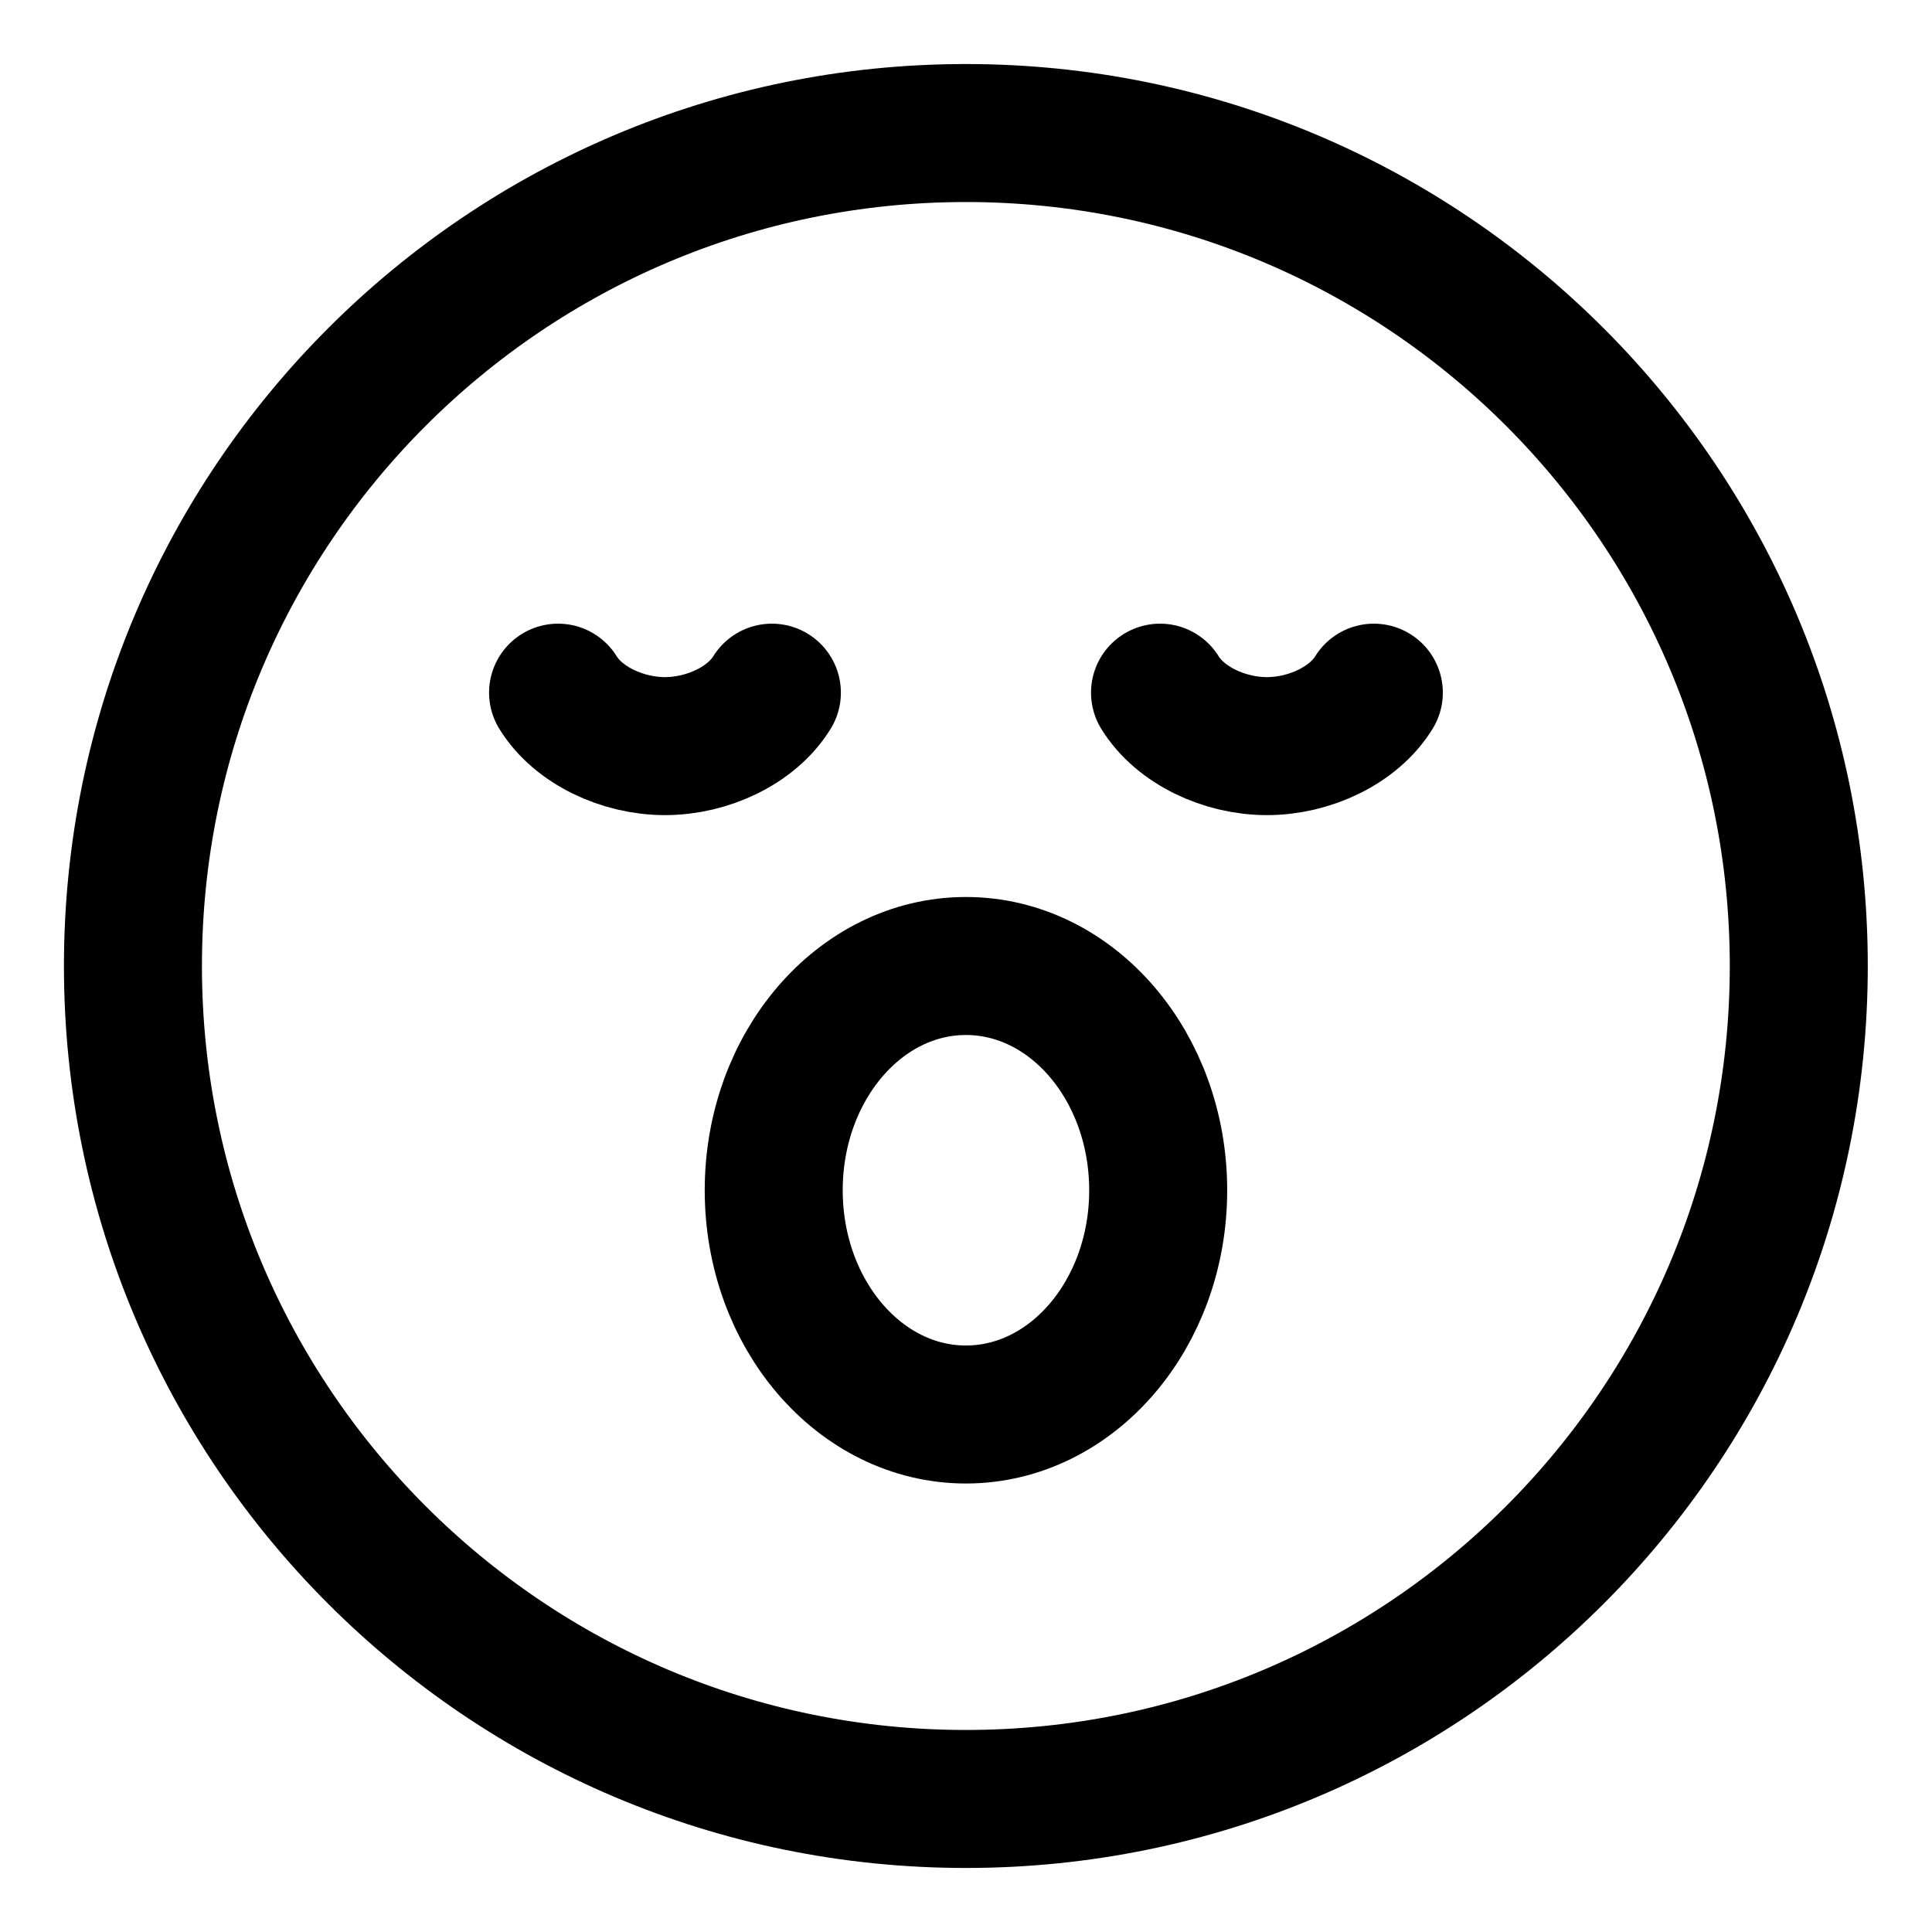 <svg width="21" height="21" viewBox="0 0 21 21" fill="none" xmlns="http://www.w3.org/2000/svg">
<g clip-path="url(#clip0_146_402819)">
<path d="M10.499 15.375C11.653 15.375 12.589 14.284 12.589 12.938C12.589 11.591 11.653 10.5 10.499 10.5C9.346 10.5 8.41 11.591 8.41 12.938C8.41 14.284 9.346 15.375 10.499 15.375Z" stroke="black" stroke-width="1.5" stroke-linecap="round" stroke-linejoin="round"/>
<path d="M10.499 19.554C15.499 19.554 19.552 15.5 19.552 10.5C19.552 5.5 15.499 1.446 10.499 1.446C5.499 1.446 1.445 5.5 1.445 10.5C1.445 15.5 5.499 19.554 10.499 19.554Z" stroke="black" stroke-width="1.5" stroke-linecap="round" stroke-linejoin="round"/>
<path d="M8.39 7.529C8.172 7.883 7.693 8.11 7.228 8.11C6.764 8.11 6.284 7.883 6.066 7.529" stroke="black" stroke-width="1.5" stroke-linecap="round" stroke-linejoin="round"/>
<path d="M12.609 7.529C12.827 7.883 13.306 8.11 13.771 8.11C14.236 8.11 14.715 7.883 14.933 7.529" stroke="black" stroke-width="1.5" stroke-linecap="round" stroke-linejoin="round"/>
</g>
<defs>
<clipPath id="clip0_146_402819">
<rect width="21" height="21" fill="white"/>
</clipPath>
</defs>
</svg>
